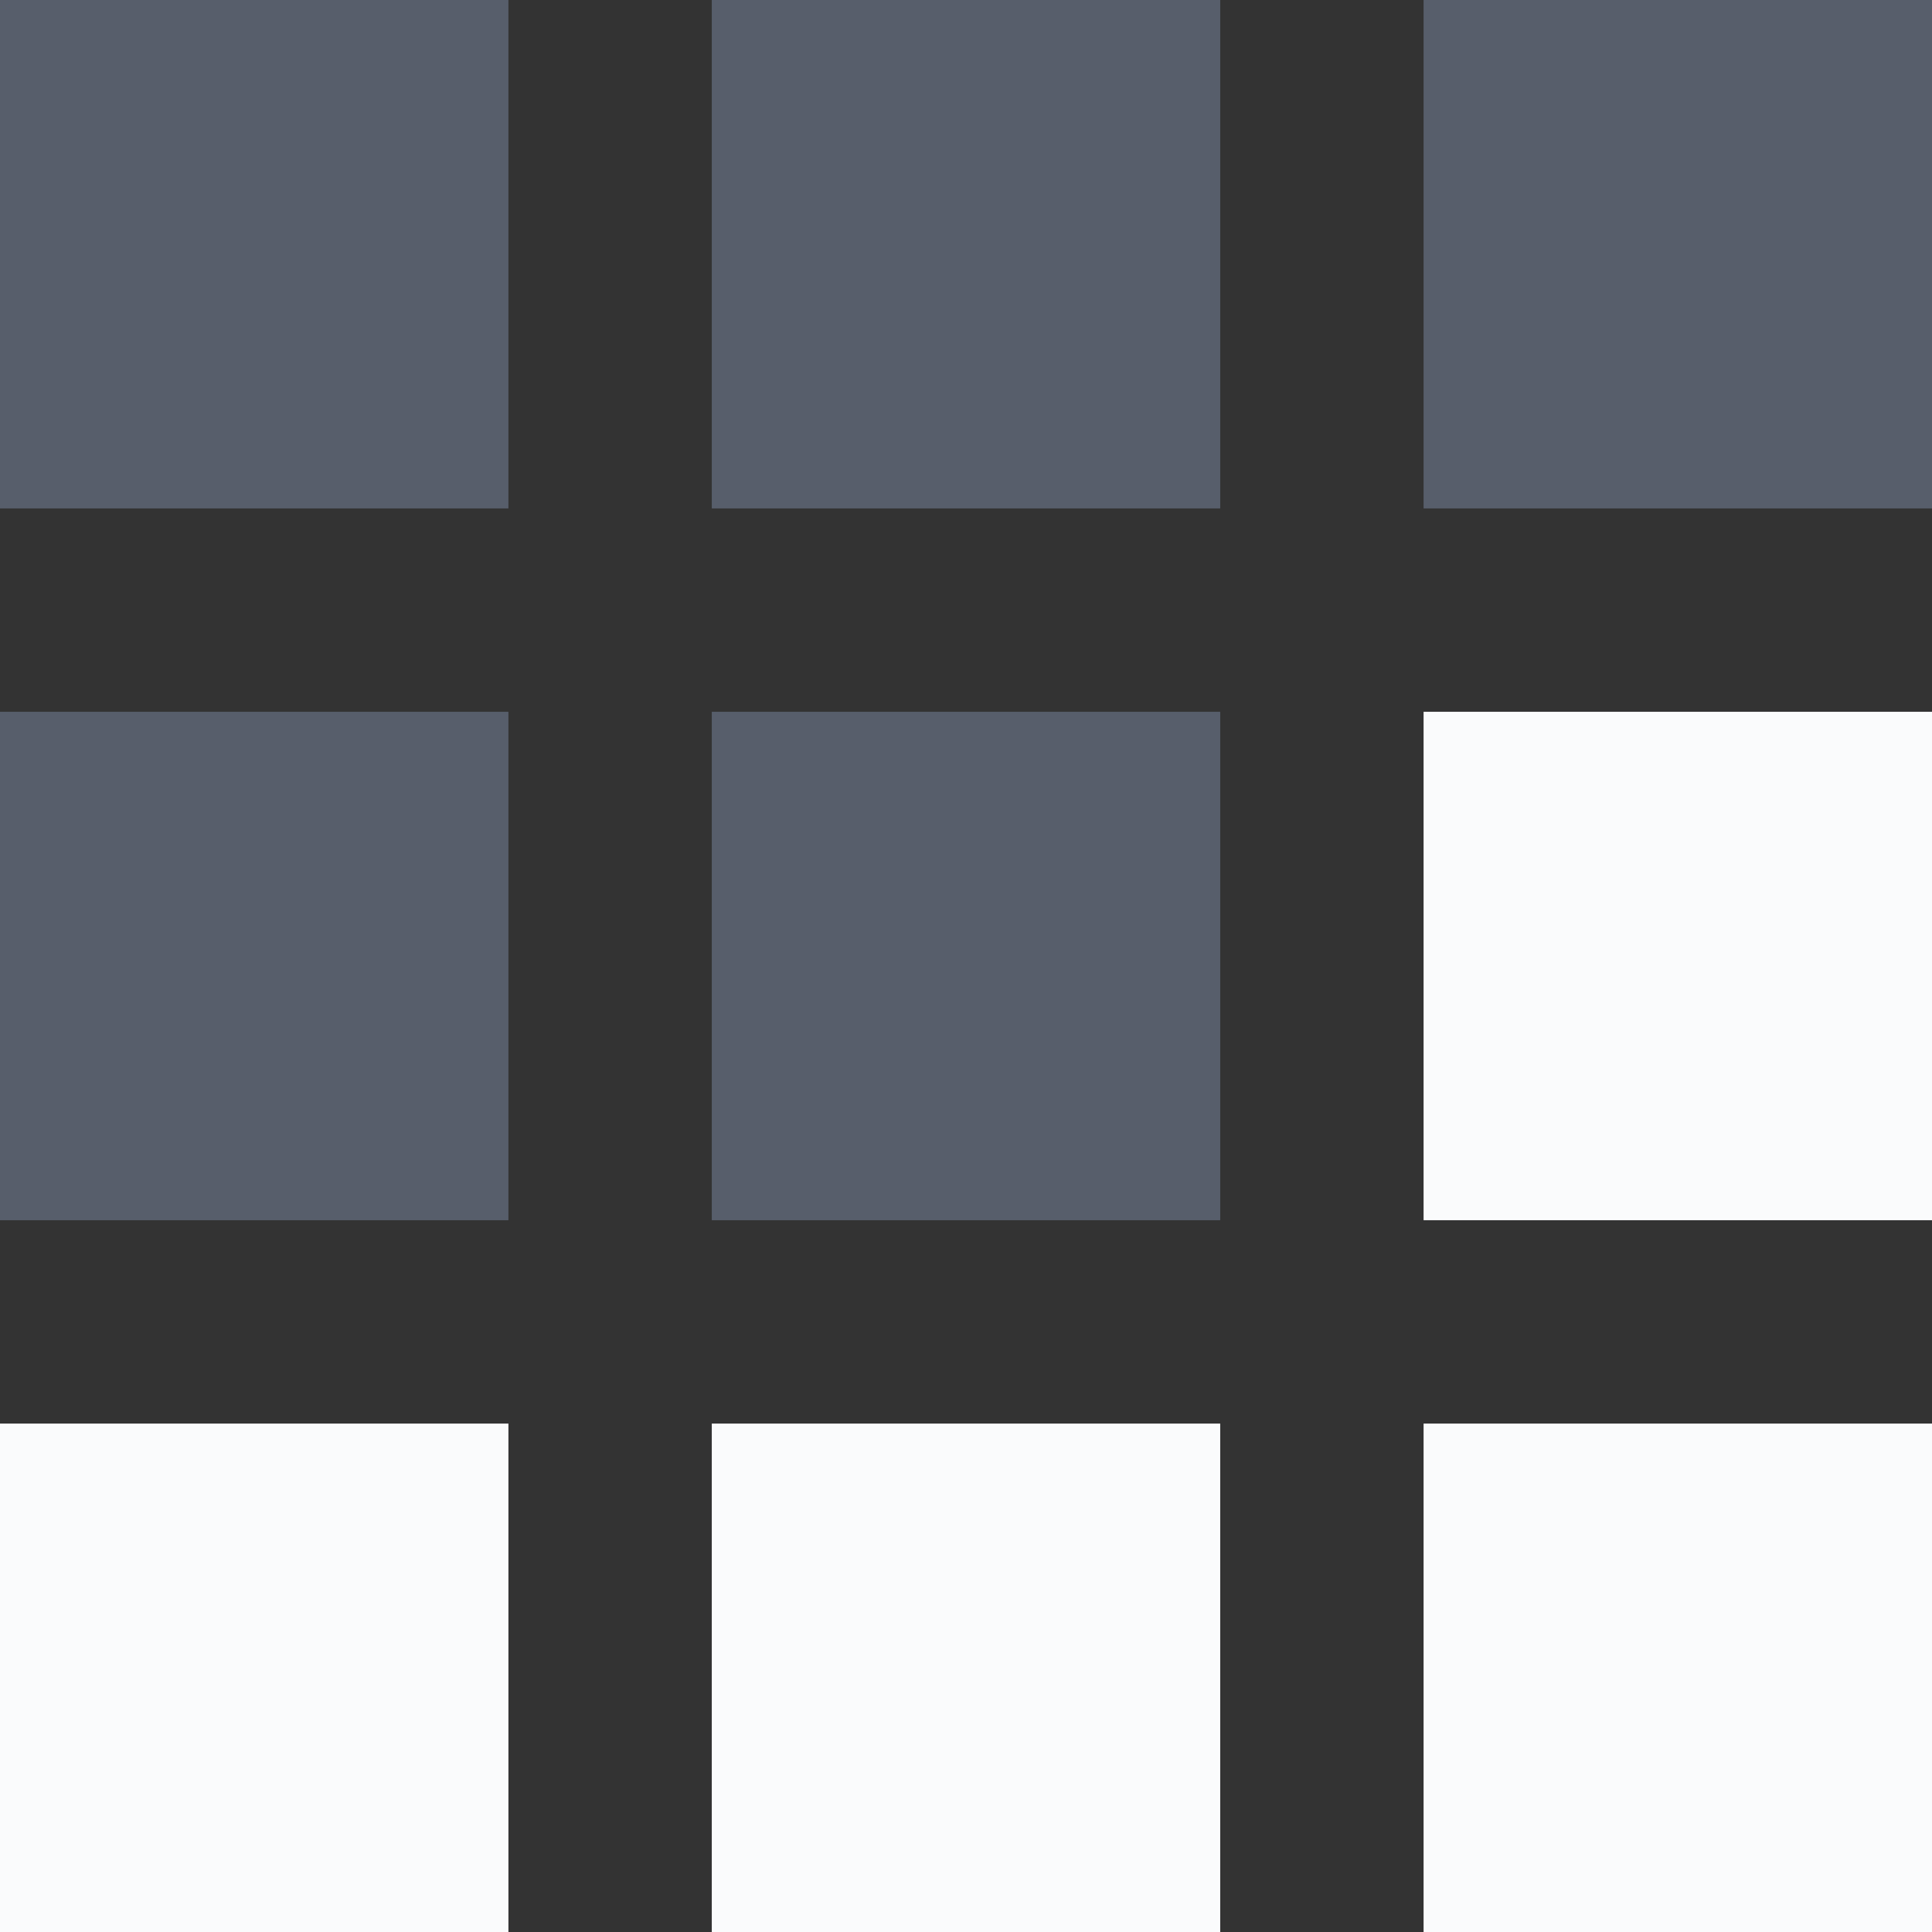<?xml version="1.0" encoding="utf-8"?>
<!-- Generator: Adobe Illustrator 19.1.0, SVG Export Plug-In . SVG Version: 6.00 Build 0)  -->
<svg version="1.1" id="Layer_1" xmlns="http://www.w3.org/2000/svg" xmlns:xlink="http://www.w3.org/1999/xlink" x="0px" y="0px"
	 width="19px" height="19px" viewBox="0 1 19 19" style="enable-background:new 0 1 19 19;" xml:space="preserve">
<rect x="0" y="1" width="19" height="19" fill="#333333" stroke="none"/>
<rect y="1" style="fill:#575E6B;" width="5" height="5"/>
<rect x="7" y="1" style="fill:#575E6B;" width="5" height="5"/>
<rect x="14" y="1" style="fill:#575E6B;" width="5" height="5"/>
<rect y="8" style="fill:#575E6B;" width="5" height="5"/>
<rect x="7" y="8" style="fill:#575E6B;" width="5" height="5"/>
<rect x="14" y="8" style="fill:#FAFBFC;" width="5" height="5"/>
<rect y="15" style="fill:#FAFBFC;" width="5" height="5"/>
<rect x="7" y="15" style="fill:#FAFBFC;" width="5" height="5"/>
<rect x="14" y="15" style="fill:#FAFBFC;" width="5" height="5"/>
</svg>
